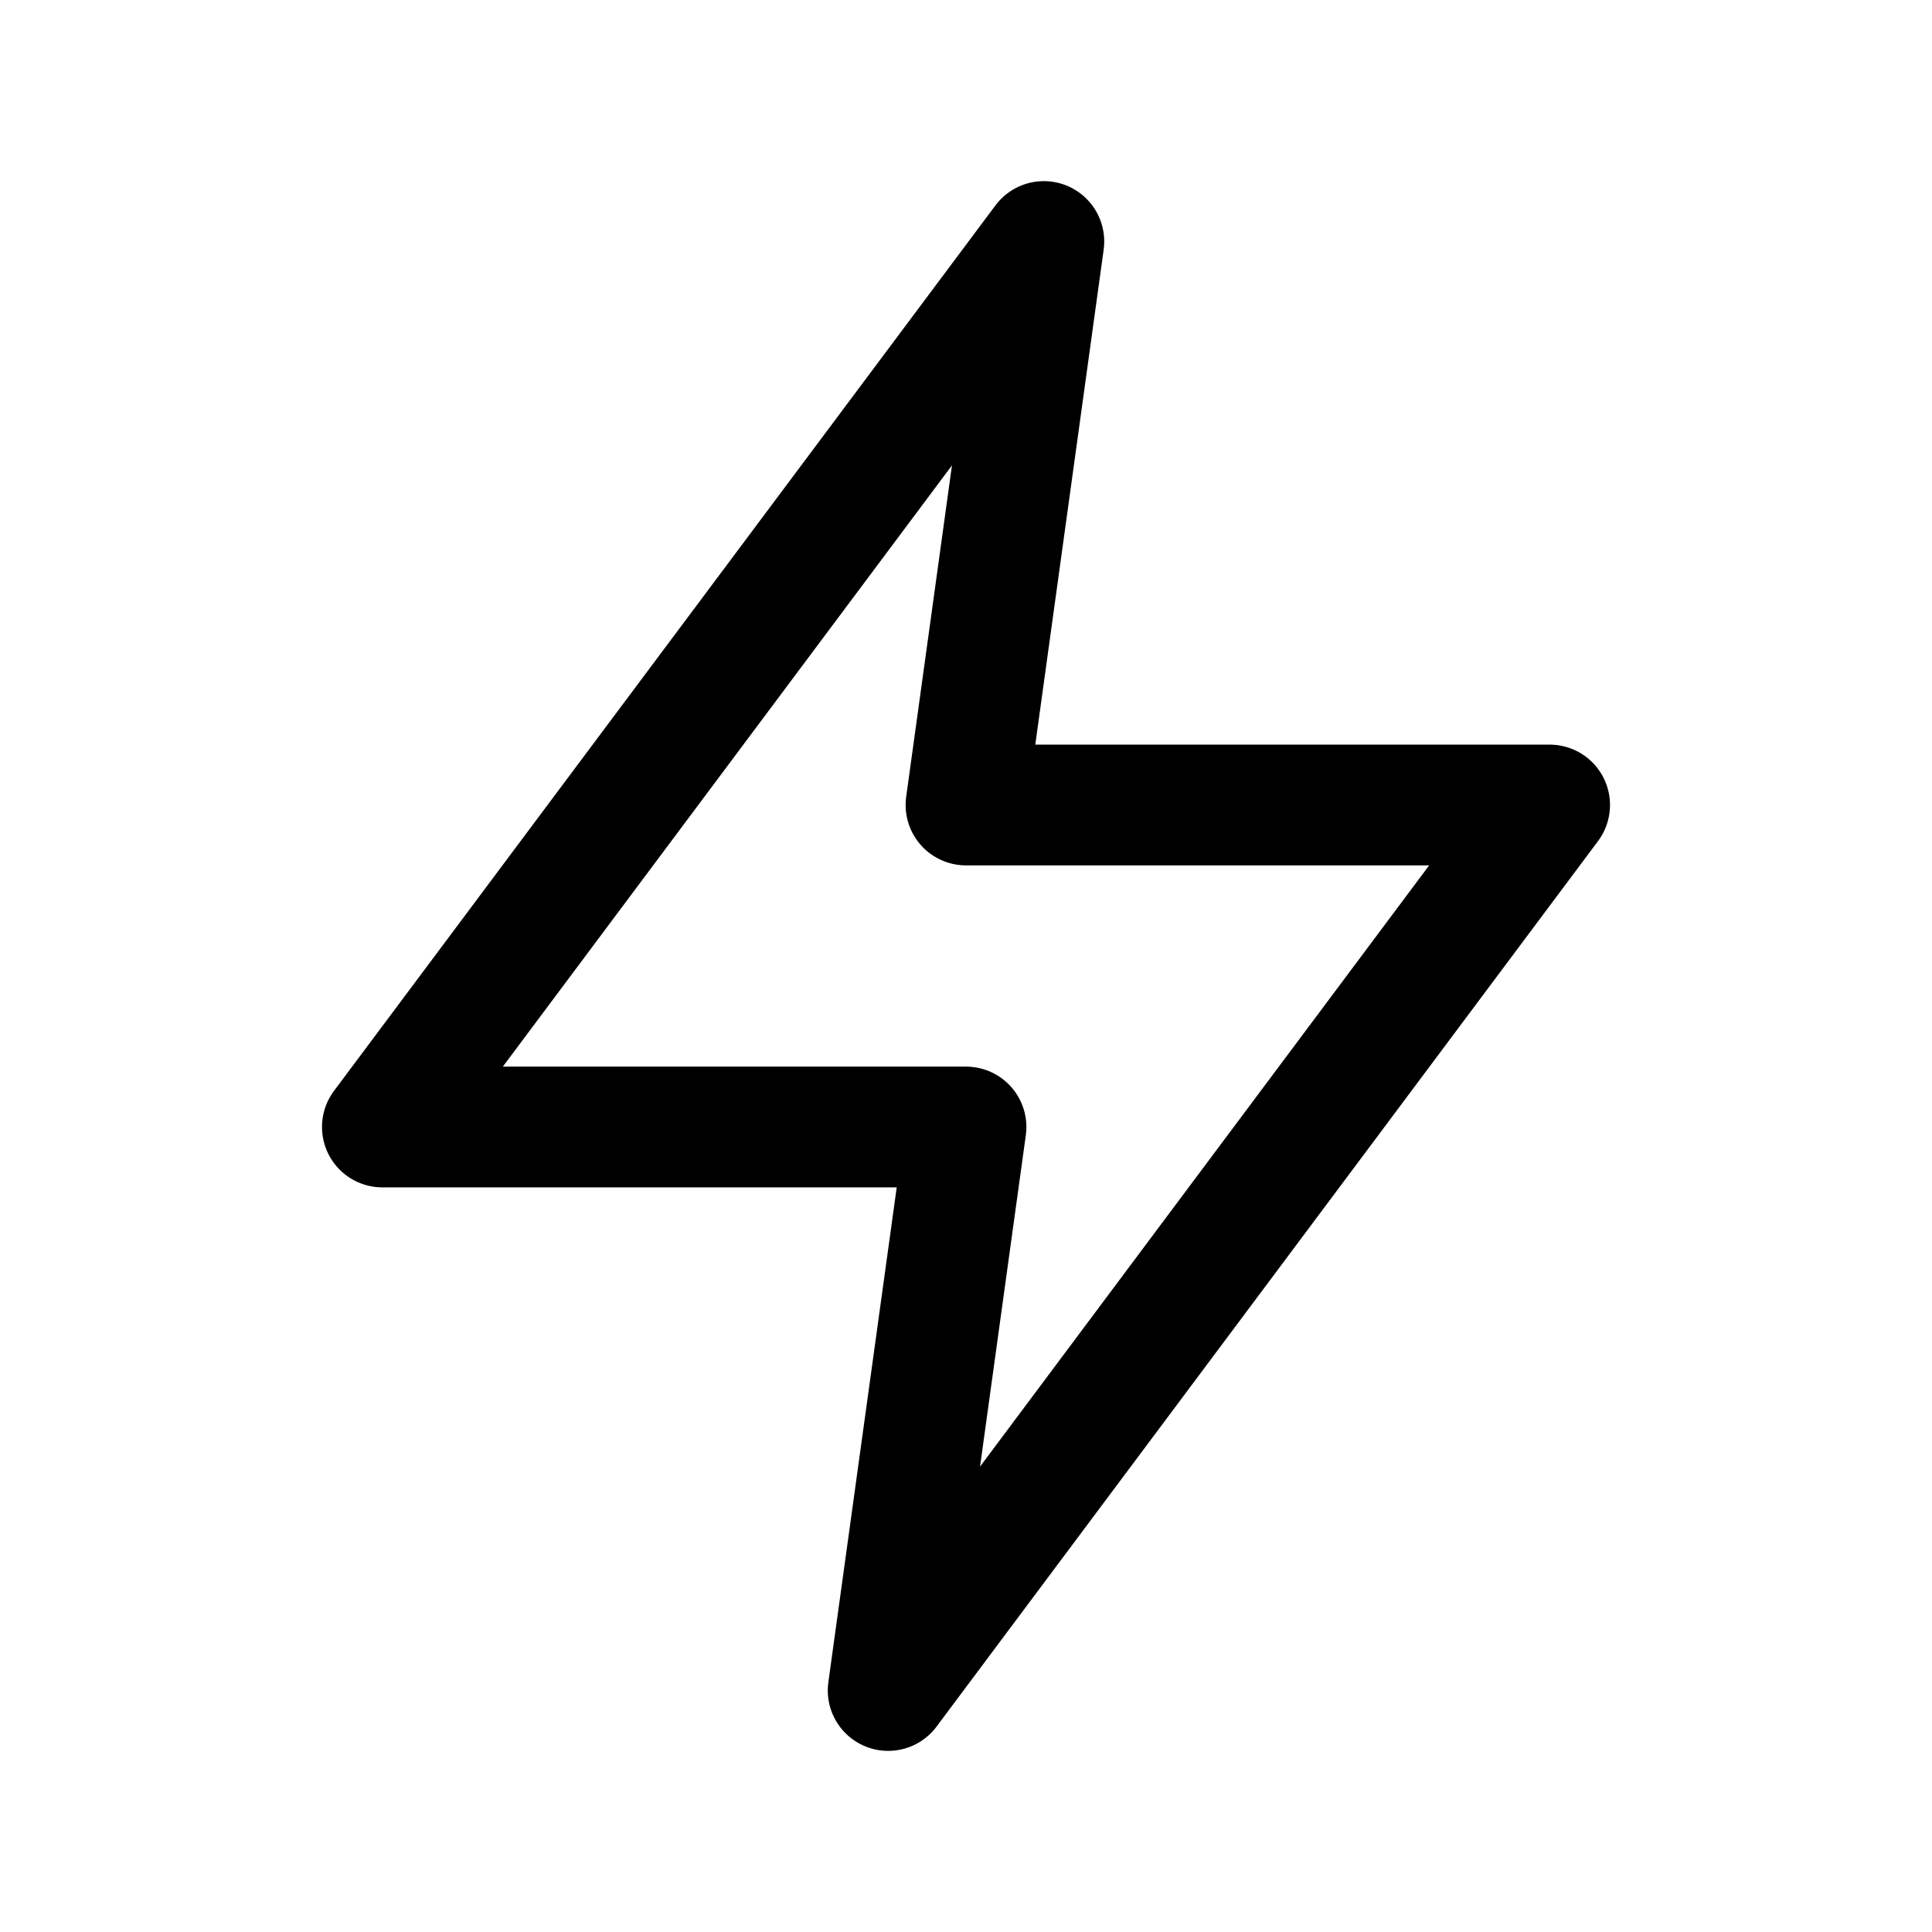 <svg width="24" height="24" viewBox="0 0 24 24" fill="none" xmlns="http://www.w3.org/2000/svg">
<path d="M12.967 3L4.75 14H12L11.033 21L19.25 10H12L12.967 3Z" stroke="black" stroke-width="1.5" stroke-linecap="round" stroke-linejoin="round"/>
</svg>
